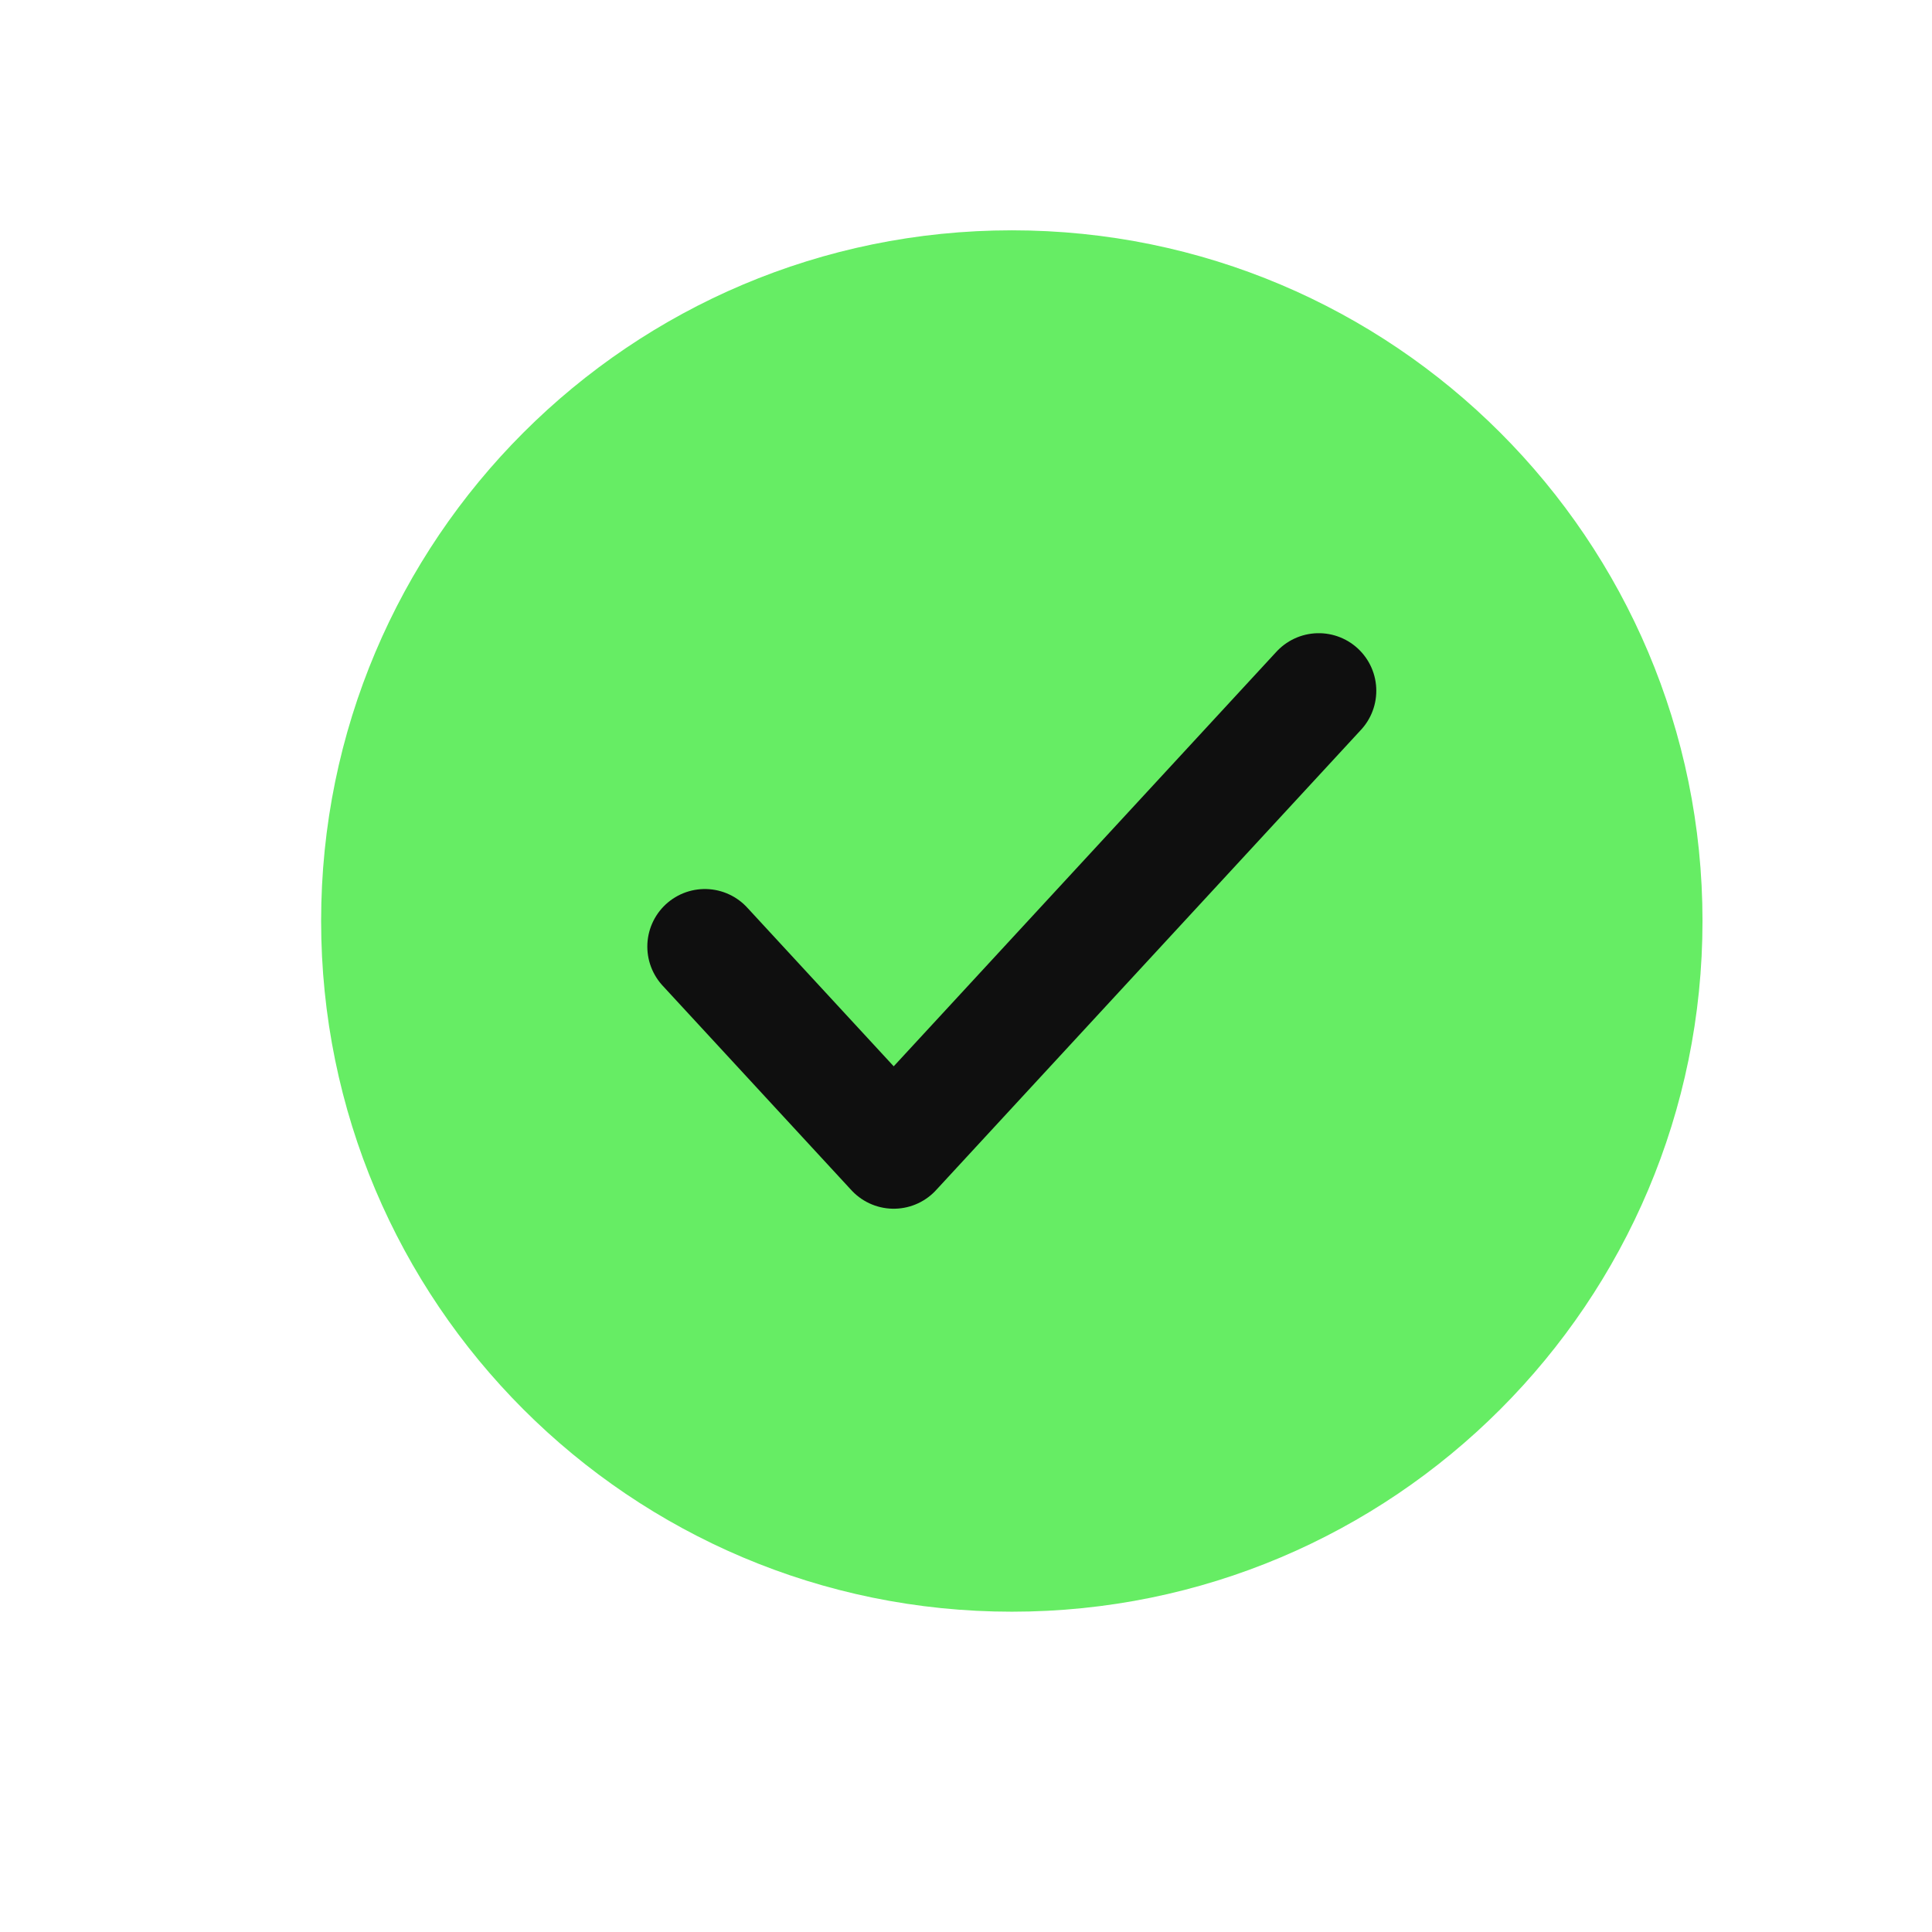 <svg width="19" height="19" viewBox="0 0 19 19" fill="none" xmlns="http://www.w3.org/2000/svg">
<path d="M16.743 9.057C16.743 12.809 13.702 15.85 9.951 15.85C6.199 15.85 3.158 12.809 3.158 9.057C3.158 5.306 6.199 2.265 9.951 2.265C13.702 2.265 16.743 5.306 16.743 9.057Z" fill="#66ED64"/>
<path d="M6.932 9.309L8.789 11.321L12.969 6.793" stroke="#0F0F0F" stroke-width="1.132" stroke-linecap="round" stroke-linejoin="round"/>
</svg>
